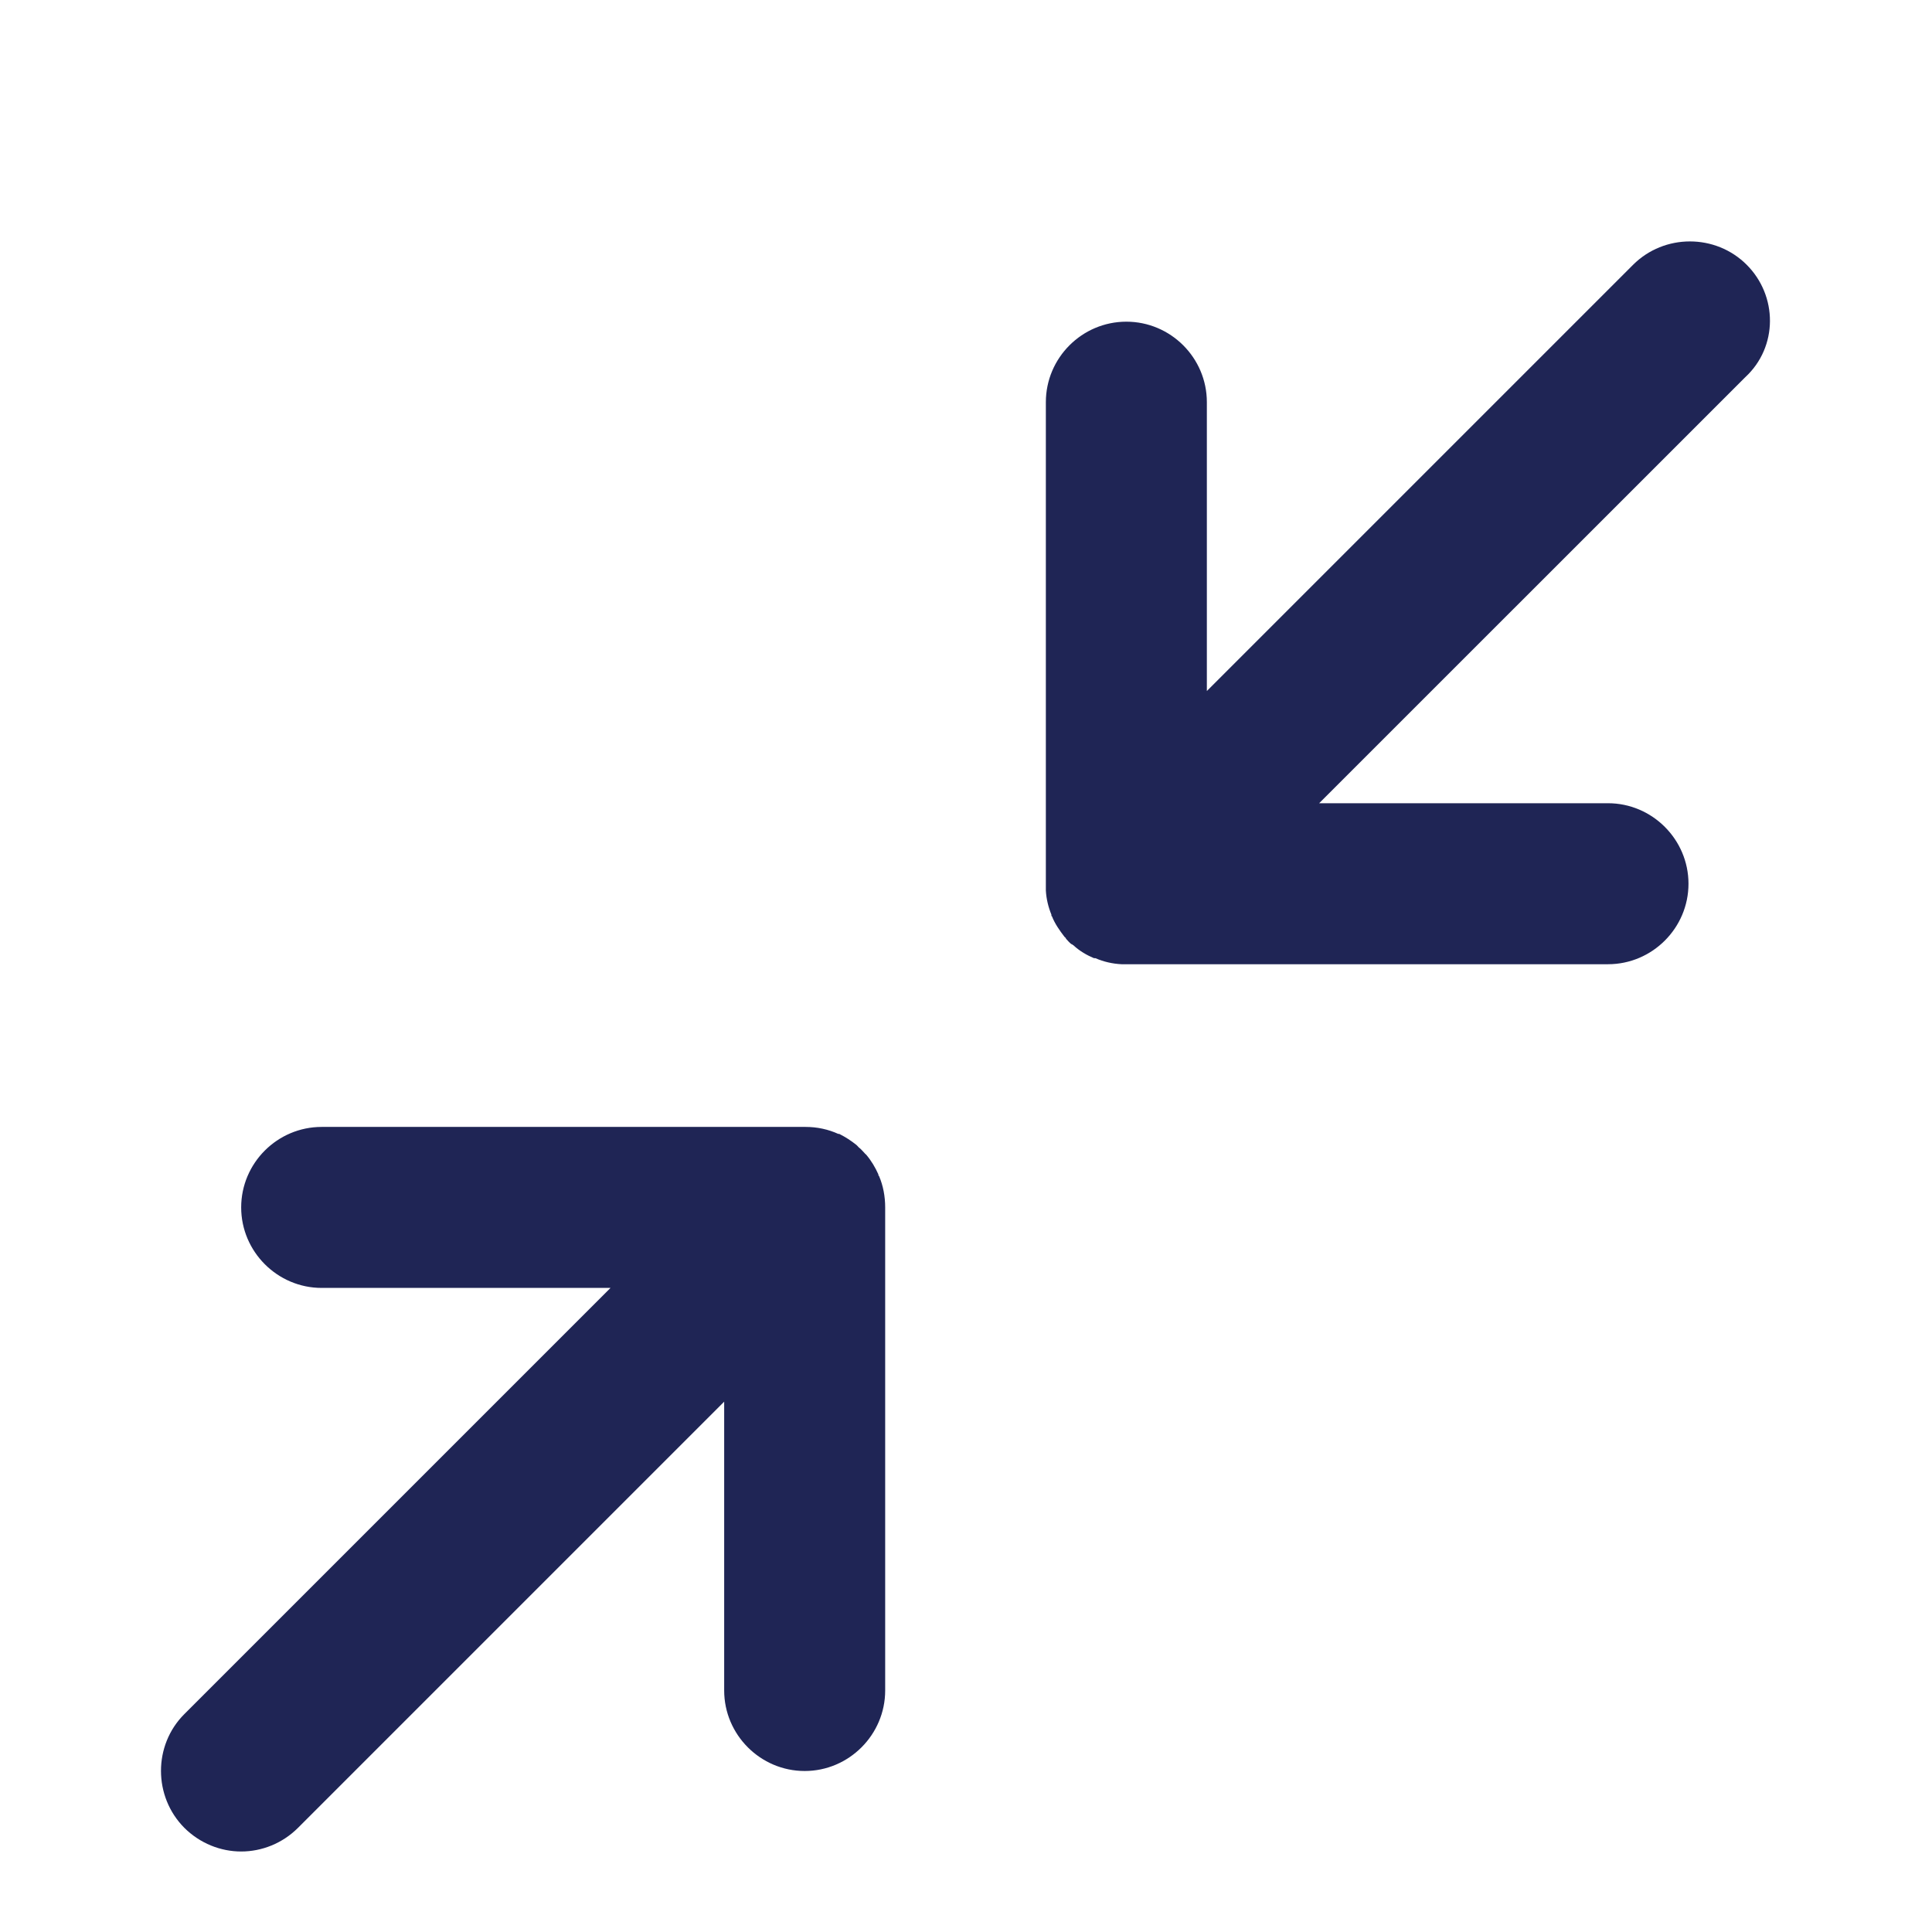 <?xml version="1.0" encoding="UTF-8" standalone="no"?>
<svg width="24px" height="24px" viewBox="0 0 24 24" version="1.1" xmlns="http://www.w3.org/2000/svg" xmlns:xlink="http://www.w3.org/1999/xlink">
    <!-- Generator: Sketch 46.2 (44496) - http://www.bohemiancoding.com/sketch -->
    <title>Icon/utility/Indigo/24px/Exit Full Screen</title>
    <desc>Created with Sketch.</desc>
    <defs>
        <polygon id="path-1" points="9.987 8.979 9.987 0.001 0.992 0.001 0.992 8.979 9.987 8.979"></polygon>
        <polygon id="path-3" points="0 9 8.996 9 8.996 -0 0 -0"></polygon>
    </defs>
    <g id="Symbols" stroke="none" stroke-width="1" fill="none" fill-rule="evenodd">
        <g id="Icon/utility/Indigo/24px/Exit-Full-Screen">
            <rect id="Rectangle-6" x="0" y="0" width="24" height="24"></rect>
            <g id="Exit-Full-Screen" transform="translate(2, 2)">
                <g id="Group-3" transform="translate(10, 0.999)">
                    <g id="Clip-2"></g>
                    <path d="M9.699,0.291 C9.312,-0.097 8.674,-0.097 8.286,0.291 L2.992,5.585 L2.992,1.997 C2.992,1.446 2.542,0.997 1.992,0.997 C1.442,0.997 0.992,1.446 0.992,1.997 L0.992,7.997 L0.992,8.033 L0.992,8.04 L0.992,8.046 L0.992,8.052 L0.992,8.058 L0.992,8.063 C0.998,8.17 1.023,8.27 1.061,8.363 L1.061,8.369 L1.061,8.376 C1.061,8.376 1.061,8.382 1.067,8.382 C1.104,8.476 1.161,8.557 1.223,8.638 L1.229,8.644 L1.235,8.649 L1.241,8.655 L1.241,8.661 C1.266,8.687 1.285,8.712 1.31,8.73 L1.316,8.73 L1.322,8.736 C1.322,8.736 1.328,8.736 1.328,8.742 L1.334,8.742 L1.34,8.749 C1.415,8.817 1.502,8.867 1.59,8.904 L1.596,8.904 L1.602,8.904 L1.608,8.904 C1.708,8.948 1.821,8.974 1.933,8.979 L1.945,8.979 L1.951,8.979 L1.957,8.979 L1.963,8.979 L1.975,8.979 L7.975,8.979 C8.525,8.979 8.975,8.529 8.975,7.979 C8.975,7.43 8.525,6.979 7.975,6.979 L4.387,6.979 L9.681,1.686 C10.087,1.311 10.087,0.674 9.693,0.285 L9.699,0.291 Z" id="Fill-1" fill="#1F2555" mask="url(#mask-2)"></path>
                </g>
                <g id="Group-6" transform="translate(0, 11.999)">
                    <g id="Clip-5"></g>
                    <path d="M8.918,0.609 C8.918,0.609 8.918,0.603 8.912,0.603 L8.912,0.597 L8.912,0.591 C8.874,0.505 8.825,0.422 8.762,0.347 L8.756,0.341 L8.75,0.336 L8.744,0.33 L8.738,0.323 C8.713,0.298 8.694,0.273 8.669,0.255 L8.663,0.249 L8.657,0.242 L8.651,0.236 L8.645,0.23 L8.639,0.224 C8.57,0.169 8.501,0.125 8.426,0.087 L8.42,0.087 L8.414,0.087 C8.289,0.03 8.151,-0 8.008,-0 L1.996,-0 C1.446,-0 0.996,0.449 0.996,1 C0.996,1.549 1.446,2 1.996,2 L5.584,2 L0.29,7.294 C-0.097,7.68 -0.097,8.318 0.29,8.707 C0.484,8.9 0.74,9.001 0.996,9.001 C1.252,9.001 1.509,8.9 1.702,8.707 L6.996,3.413 L6.996,7.001 C6.996,7.55 7.446,8.001 7.996,8.001 C8.546,8.001 8.996,7.55 8.996,7.001 L8.996,1.001 C8.996,0.862 8.971,0.731 8.921,0.613 L8.918,0.609 Z" id="Fill-4" fill="#1F2555" mask="url(#mask-4)"></path>
                </g>
            </g>
        </g>
    </g>
</svg>